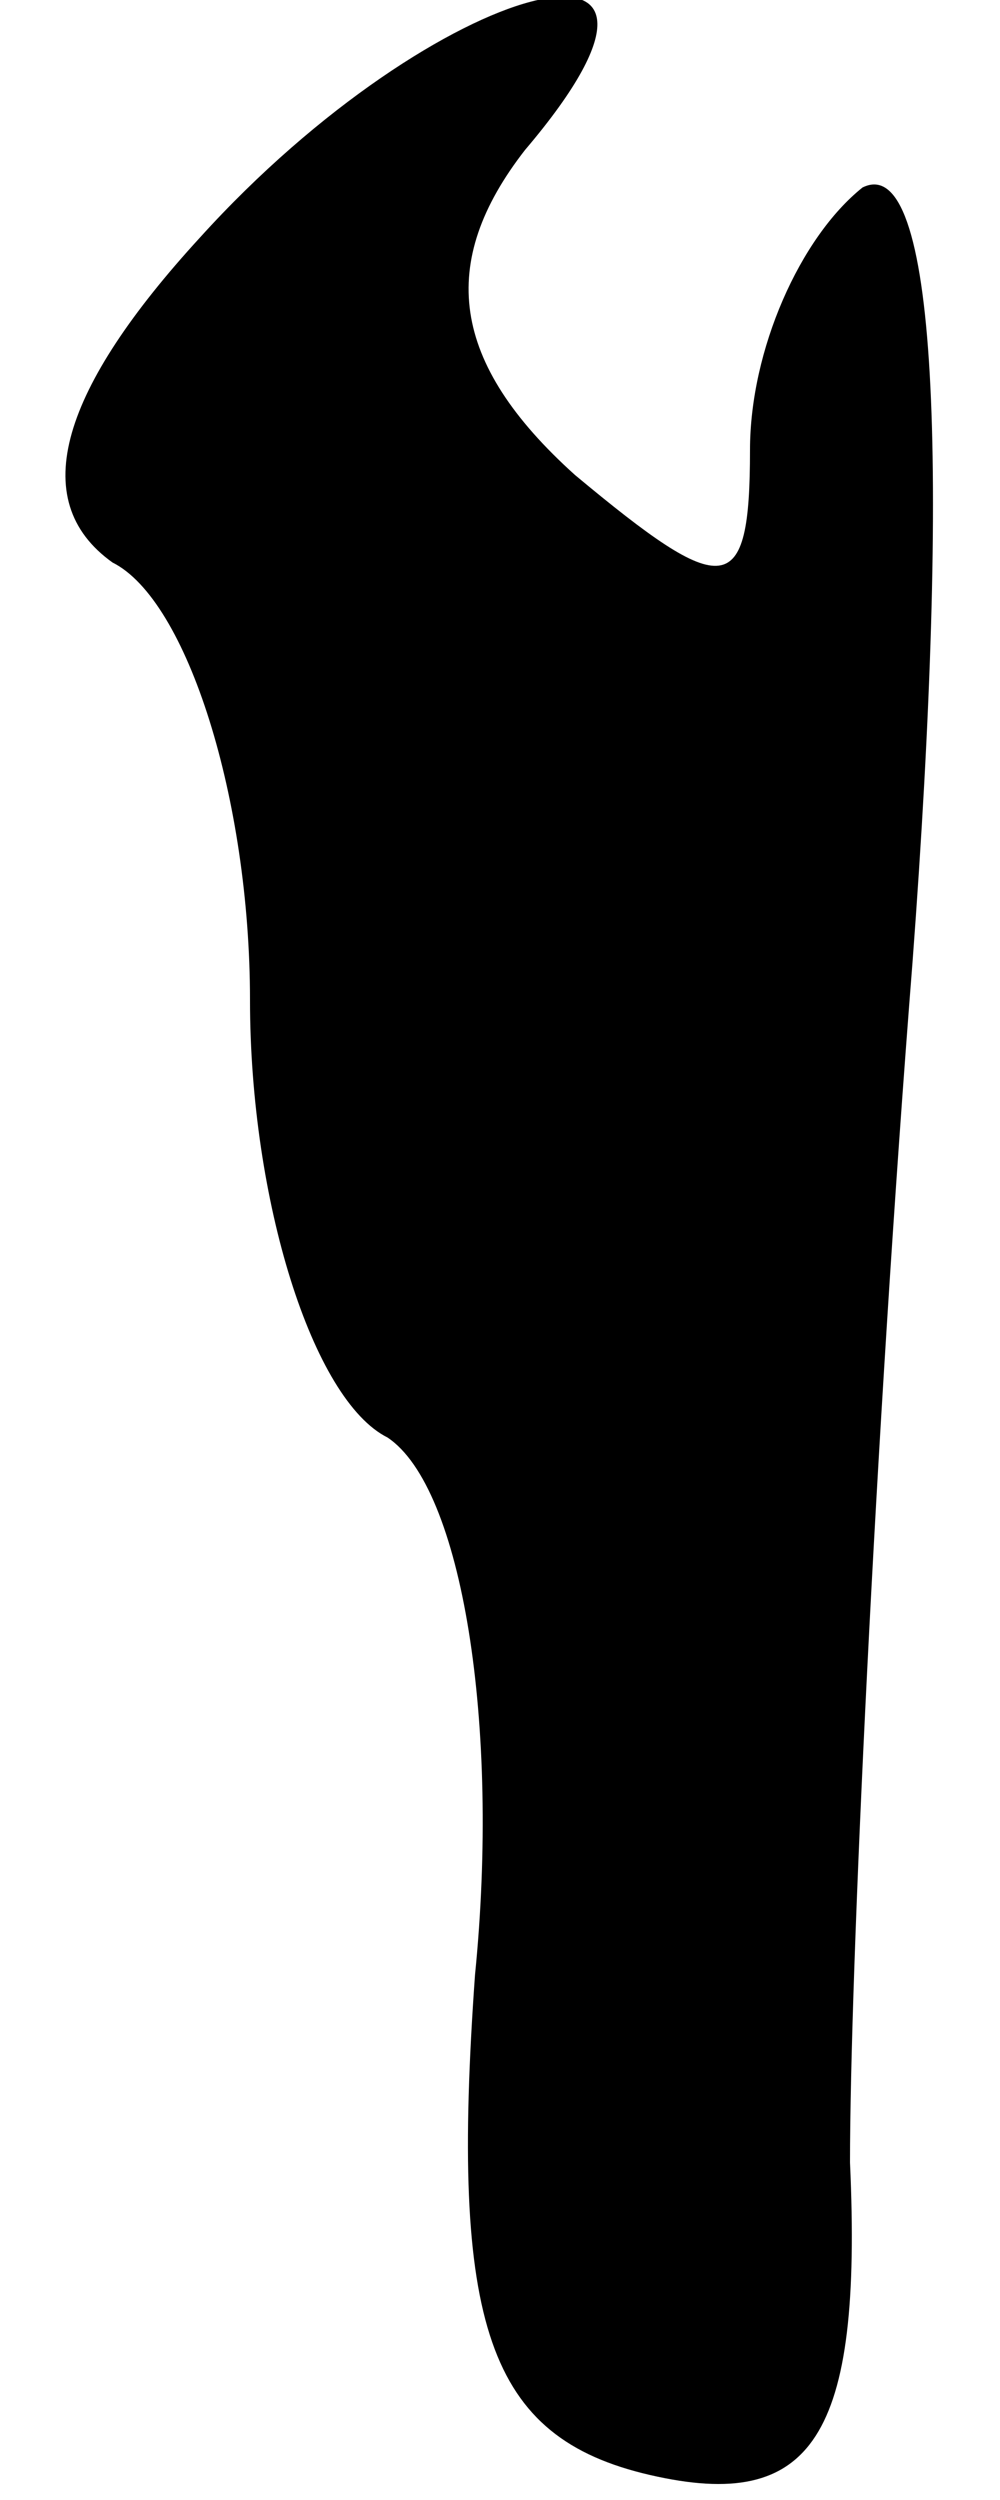 <?xml version="1.0" standalone="no"?>
<!DOCTYPE svg PUBLIC "-//W3C//DTD SVG 20010904//EN"
 "http://www.w3.org/TR/2001/REC-SVG-20010904/DTD/svg10.dtd">
<svg version="1.0" xmlns="http://www.w3.org/2000/svg"
 width="8pt" height="20pt" viewBox="0 0 8 20"
 preserveAspectRatio="xMidYMid meet">
<g transform="translate(0,20) scale(0.1,-0.1)"
fill="#000000" stroke="none">
<path fill="#000000" stroke="none" d="M16 181 c-11 -12 -14 -21 -7 -26 6 -3
11 -19 11 -35 0 -16 5 -32 11 -35 6 -4 9 -23 7 -43 -2 -28 1 -37 14 -40 13 -3
17 3 16 25 0 15 2 58 5 96 3 40 2 65 -4 62 -5 -4 -9 -13 -9 -21 0 -12 -2 -12
-14 -2 -10 9 -11 17 -4 26 17 20 -7 14 -26 -7z"/>
</g>
</svg>
